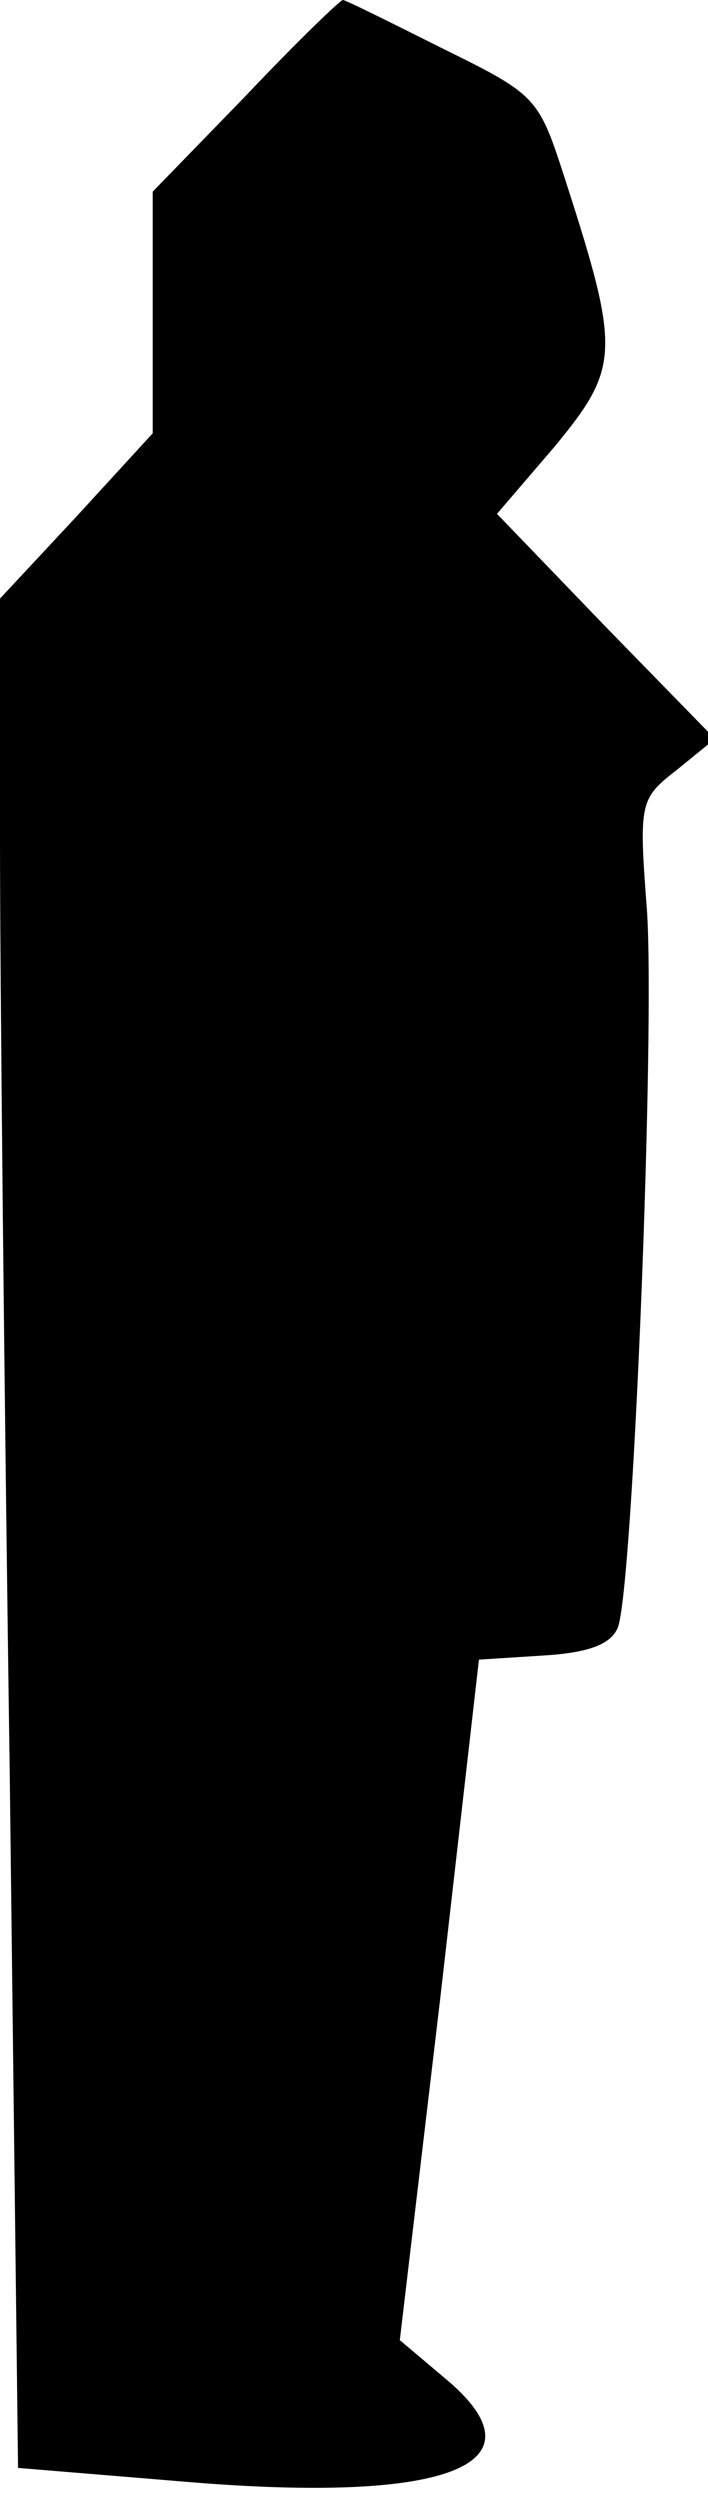 <?xml version="1.0" standalone="no"?>
<!DOCTYPE svg PUBLIC "-//W3C//DTD SVG 20010904//EN"
 "http://www.w3.org/TR/2001/REC-SVG-20010904/DTD/svg10.dtd">
<svg version="1.0" xmlns="http://www.w3.org/2000/svg"
 width="51pt" height="180pt" viewBox="0 0 51 180"
 preserveAspectRatio="xMidYMid meet">
<g transform="translate(0,180) scale(0.1,-0.1)"
fill="#000000" stroke="none">
<path fill="#000000" stroke="none" d="M177 1731 l-67 -69 0 -87 0 -87 -55
-60 -55 -59 0 -172 c0 -95 3 -397 7 -673 l6 -501 121 -10 c191 -16 261 13 186
75 l-32 27 29 245 28 245 47 3 c32 2 48 8 53 20 11 27 27 429 21 517 -6 78 -5
80 22 101 l27 22 -79 81 -78 81 42 49 c46 56 47 68 8 189 -20 62 -20 63 -89
97 -38 19 -70 35 -72 35 -2 0 -34 -31 -70 -69z"/>
</g>
</svg>
